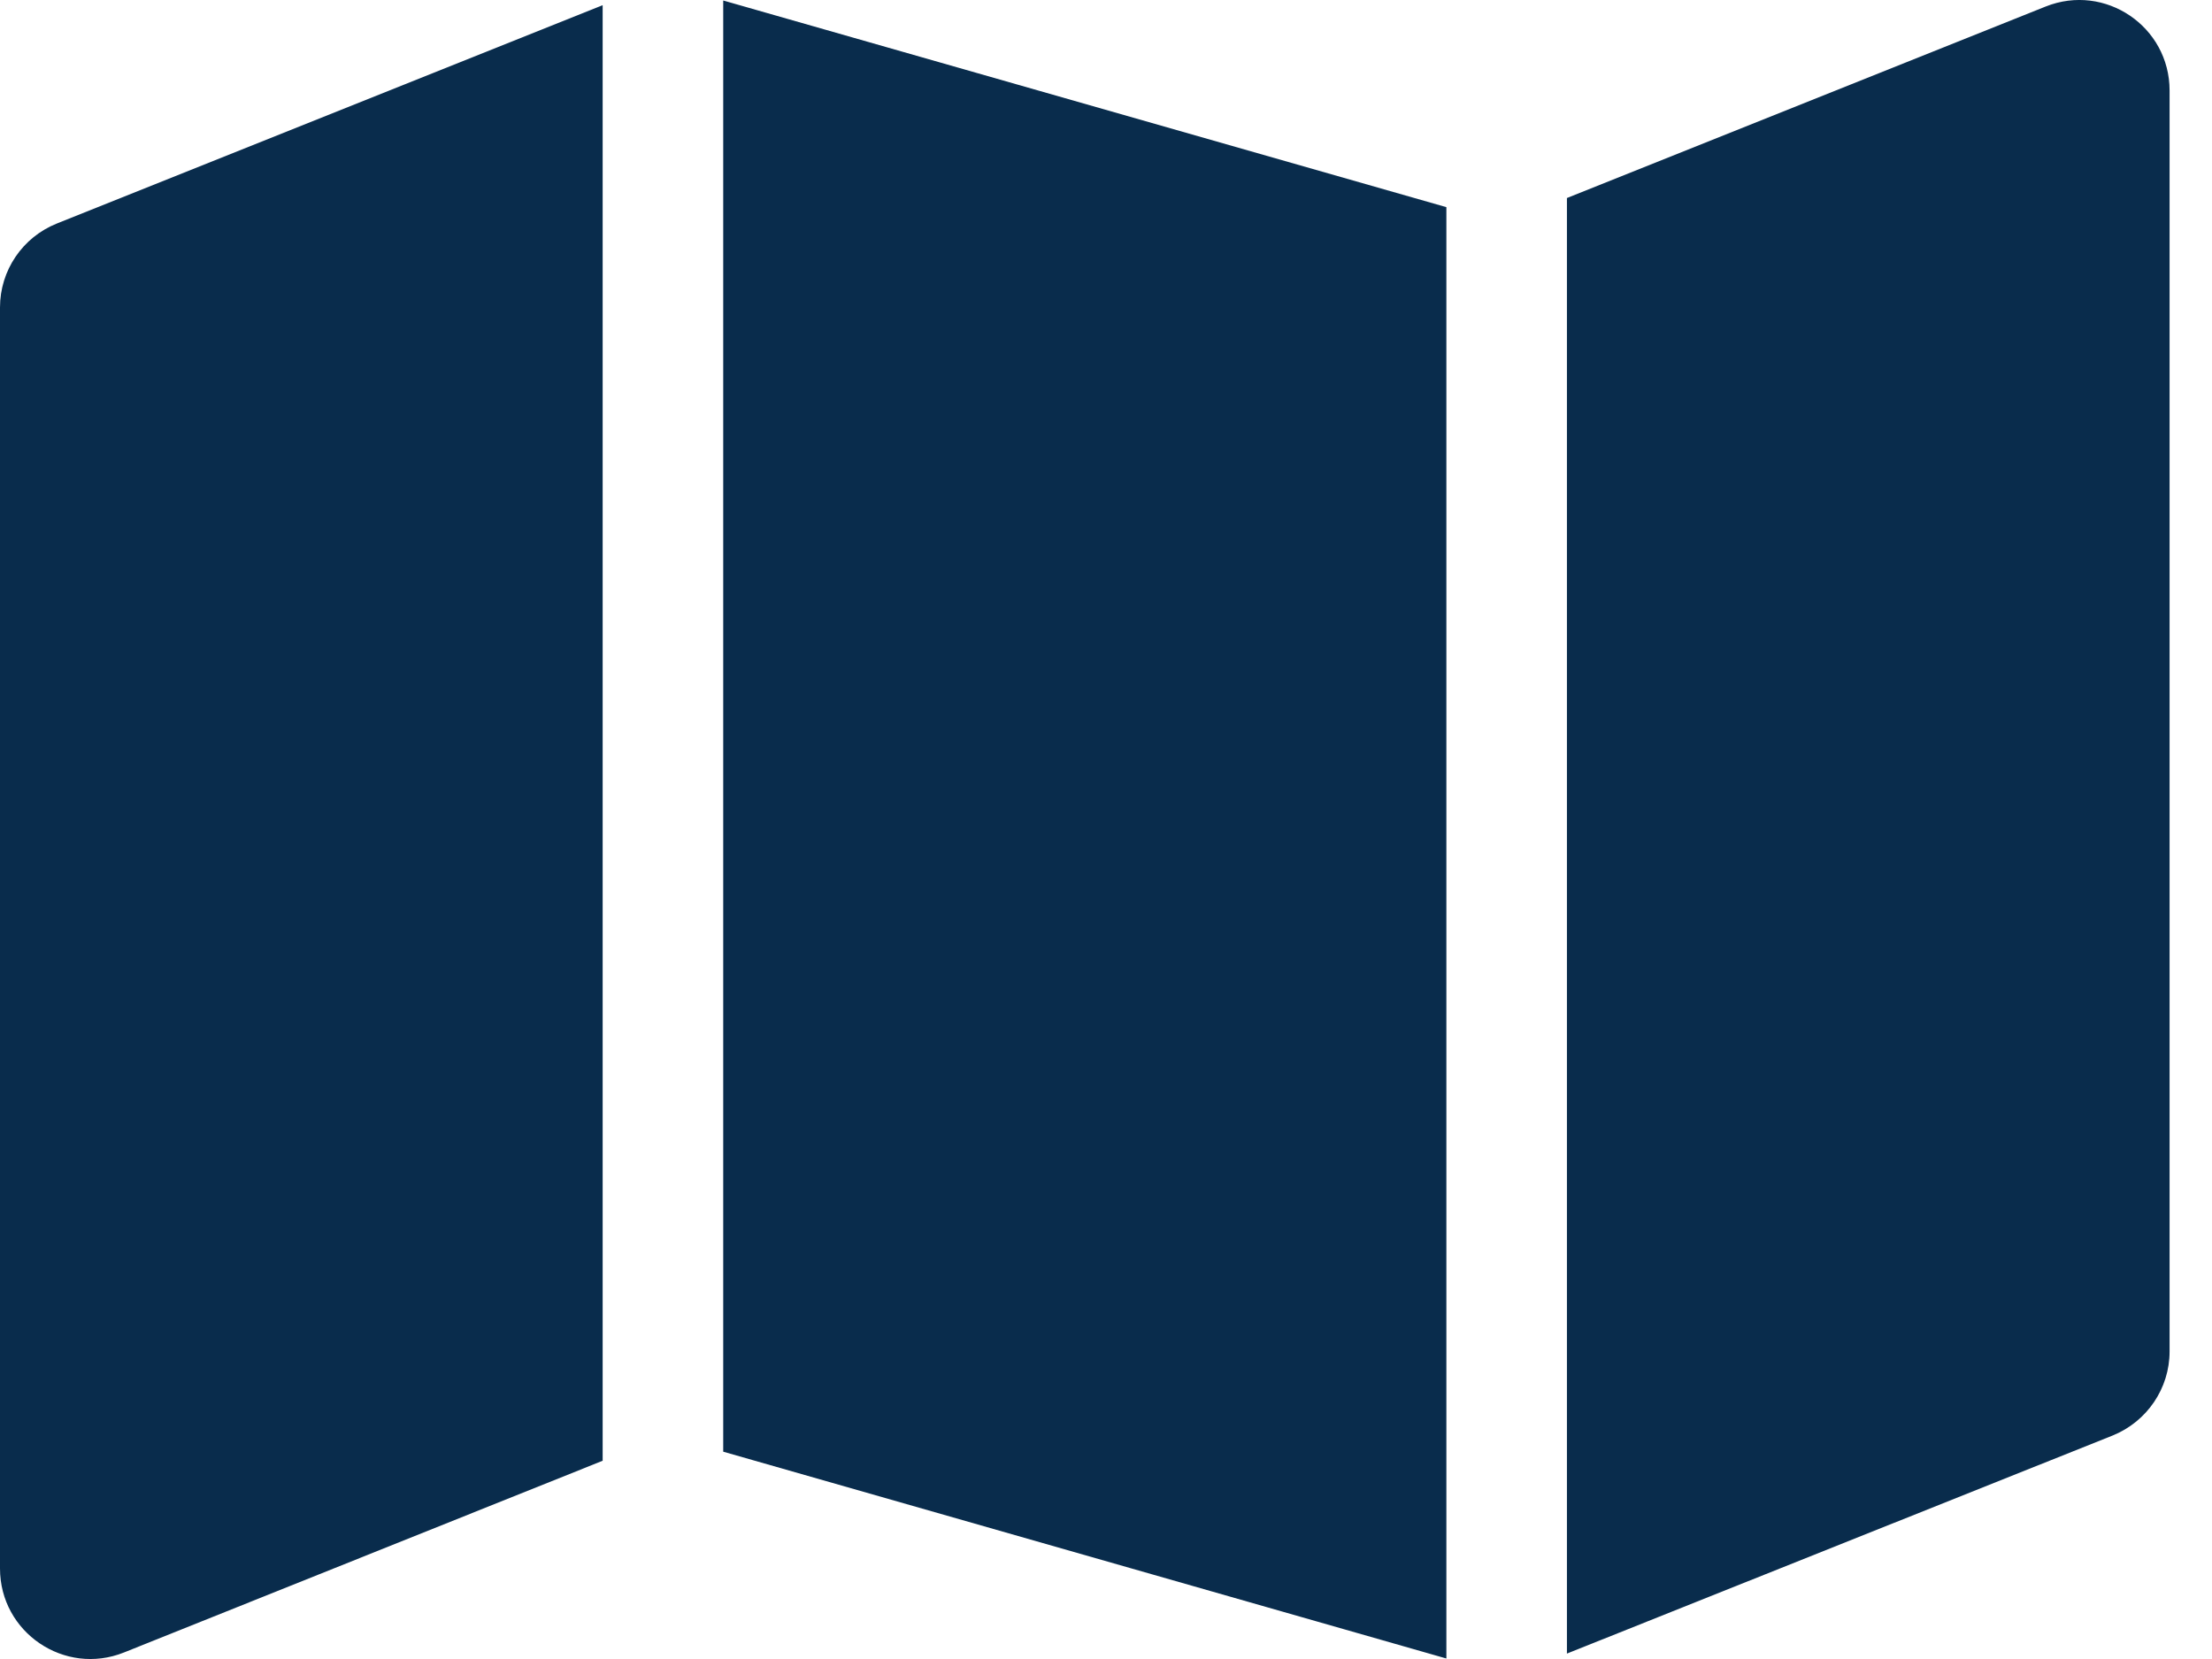 <svg width="40" height="30" viewBox="0 0 40 30" fill="none" xmlns="http://www.w3.org/2000/svg">
<path d="M26.155 29.991L13.078 26.251V0.009L26.155 3.746V29.991ZM28.335 3.581L36.992 0.118C38.068 -0.311 39.233 0.48 39.233 1.637V24.439C39.233 25.107 38.824 25.706 38.205 25.958L28.335 29.902V3.581ZM1.028 4.042L10.898 0.094V26.415L2.242 29.882C1.168 30.311 0 29.521 0 28.363V5.559C0 4.891 0.407 4.29 1.028 4.042Z" fill="#092C4C"/>
</svg>
